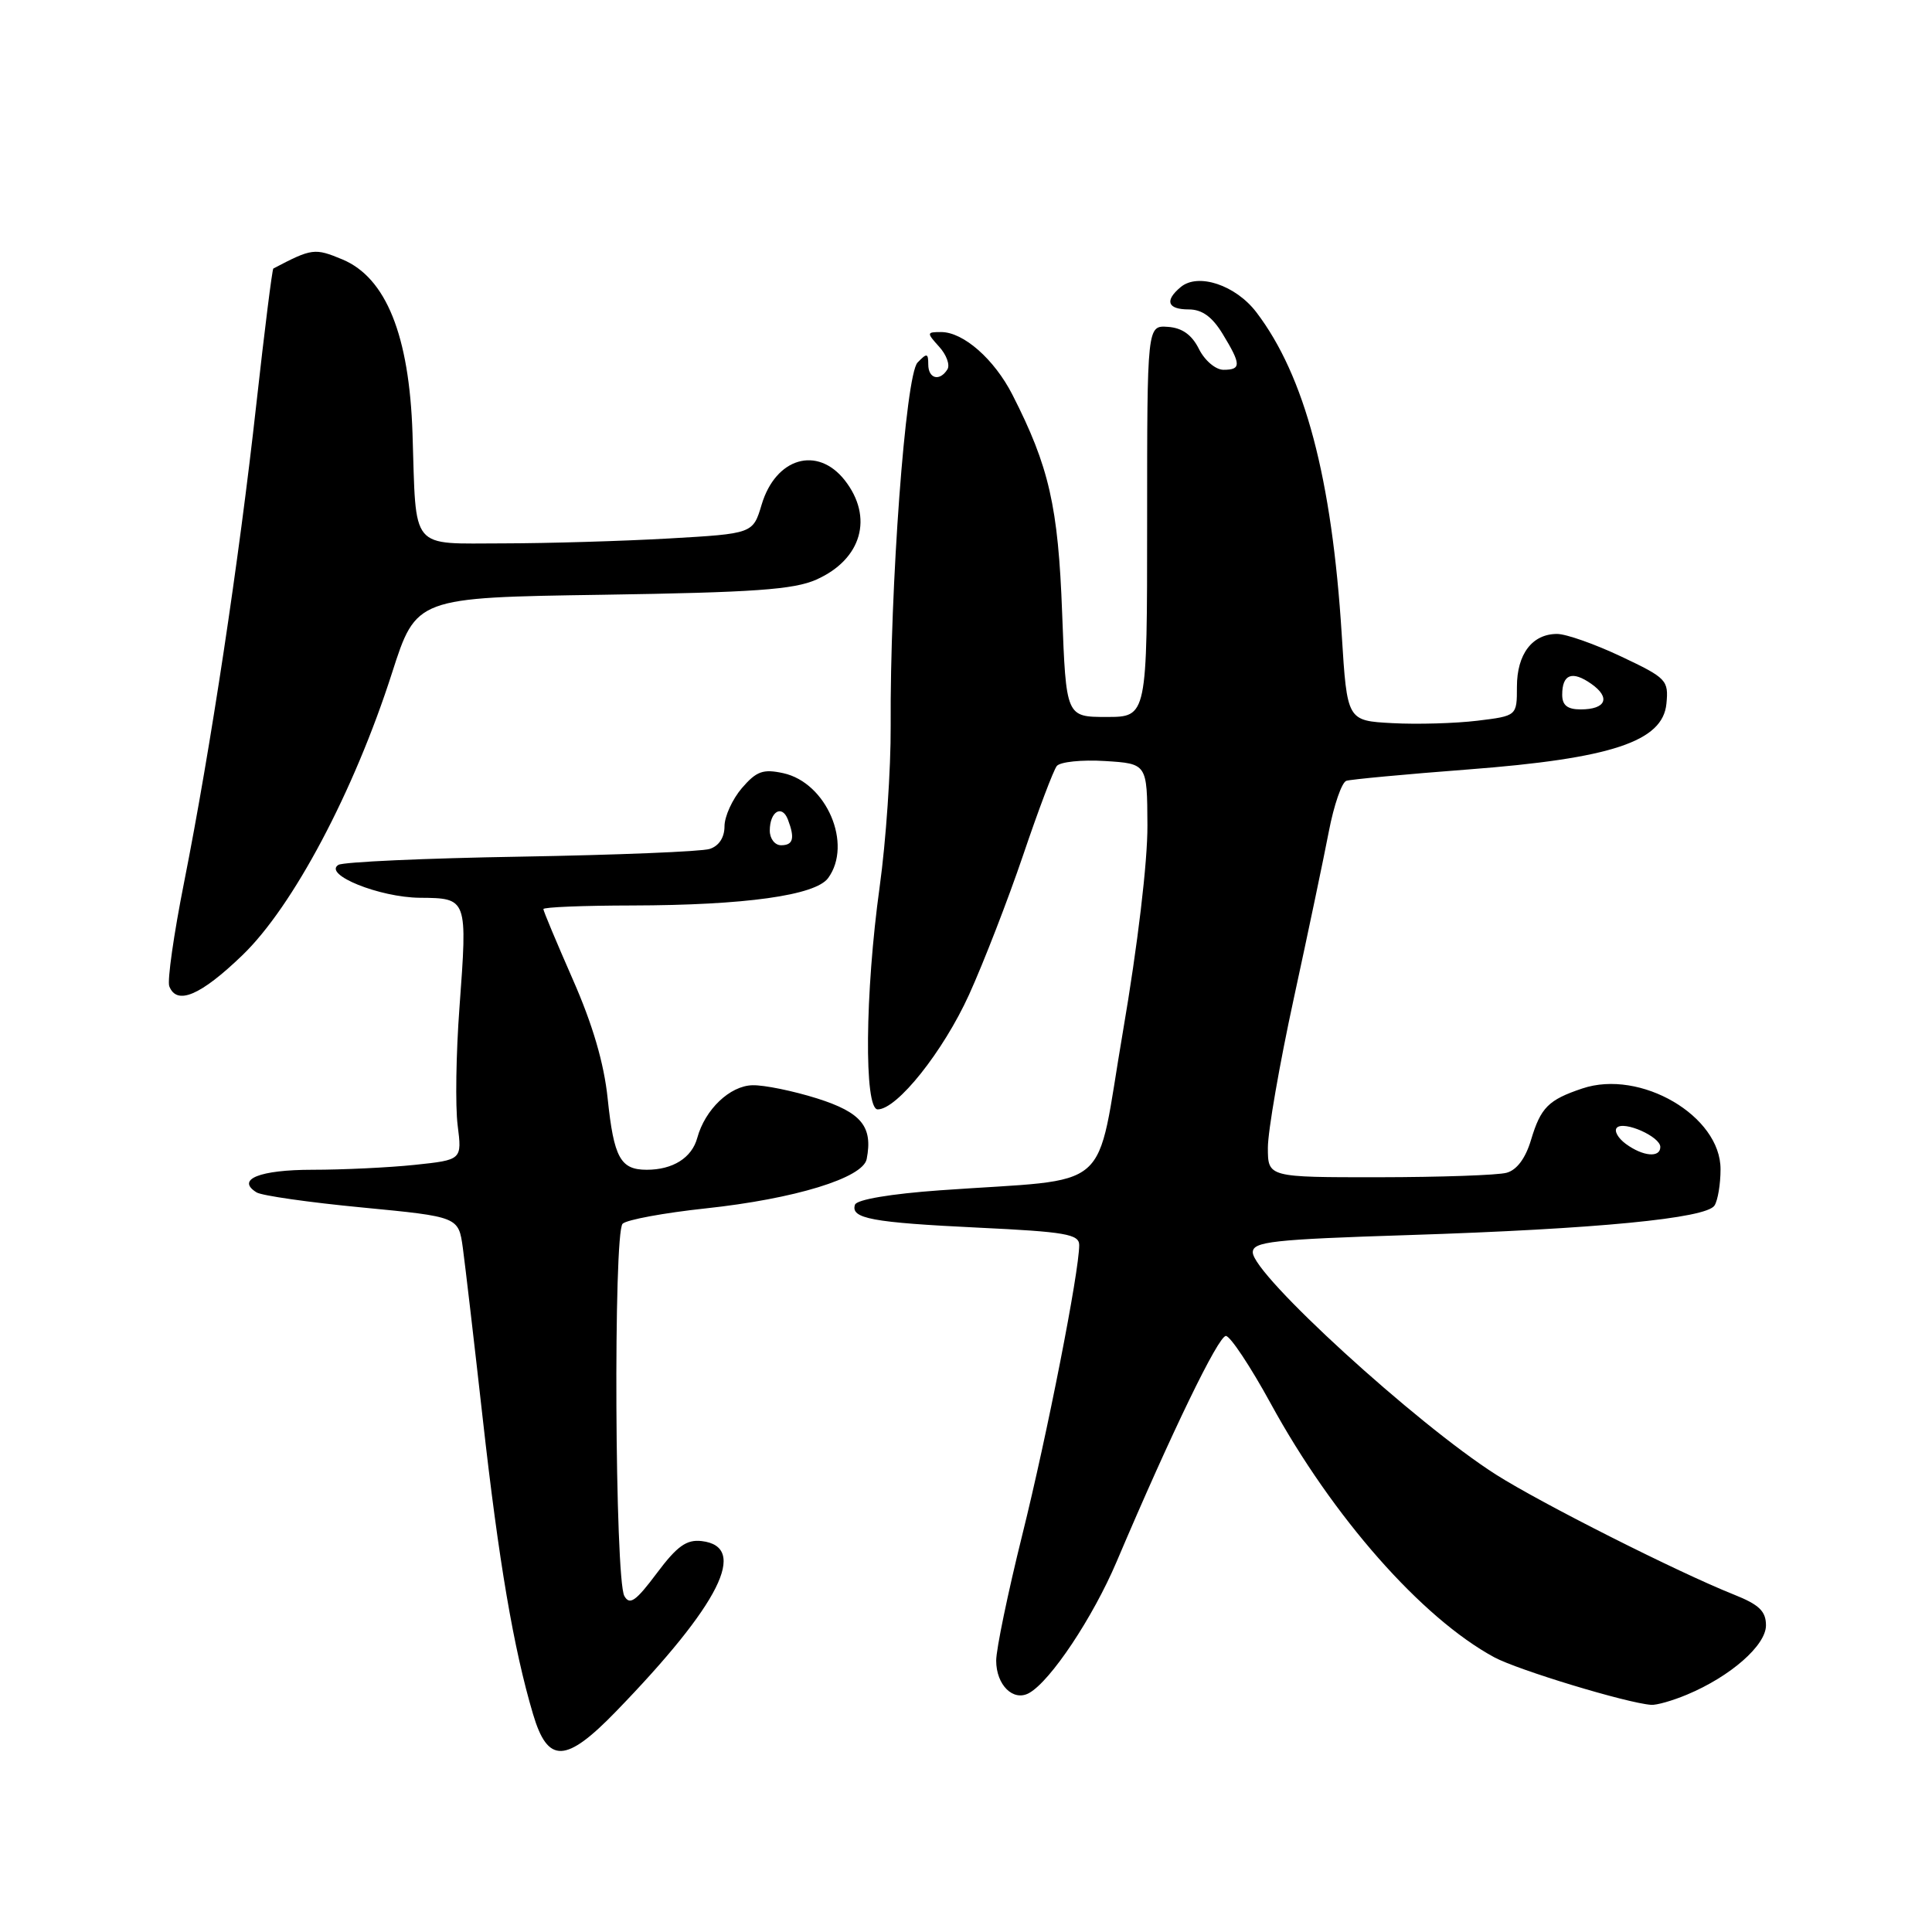 <?xml version="1.0" encoding="UTF-8" standalone="no"?>
<!DOCTYPE svg PUBLIC "-//W3C//DTD SVG 1.1//EN" "http://www.w3.org/Graphics/SVG/1.1/DTD/svg11.dtd" >
<svg xmlns="http://www.w3.org/2000/svg" xmlns:xlink="http://www.w3.org/1999/xlink" version="1.1" viewBox="0 0 256 256">
 <g >
 <path fill="currentColor"
d=" M 81.65 226.75 C 95.40 212.56 99.22 204.93 92.97 204.20 C 90.97 203.97 89.72 204.86 87.02 208.47 C 84.25 212.17 83.44 212.74 82.73 211.48 C 81.47 209.24 81.26 163.33 82.50 162.15 C 83.05 161.62 88.00 160.71 93.50 160.12 C 105.29 158.86 114.35 156.09 114.84 153.58 C 115.68 149.28 114.15 147.41 108.28 145.55 C 105.10 144.55 101.25 143.76 99.71 143.80 C 96.71 143.87 93.42 147.01 92.39 150.78 C 91.67 153.42 89.16 155.00 85.69 155.00 C 82.21 155.00 81.34 153.41 80.52 145.57 C 80.04 140.90 78.53 135.75 75.90 129.78 C 73.76 124.90 72.00 120.71 72.00 120.46 C 72.00 120.20 77.29 119.99 83.75 119.98 C 98.69 119.95 108.05 118.65 109.73 116.35 C 113.01 111.87 109.53 103.71 103.79 102.45 C 101.11 101.87 100.24 102.18 98.30 104.43 C 97.04 105.91 96.00 108.18 96.00 109.49 C 96.00 110.98 95.26 112.10 94.03 112.49 C 92.94 112.84 81.68 113.29 69.01 113.51 C 56.34 113.72 45.46 114.21 44.84 114.60 C 42.77 115.88 50.28 118.91 55.63 118.96 C 61.95 119.01 61.95 119.01 60.88 133.52 C 60.43 139.56 60.32 146.57 60.64 149.10 C 61.22 153.69 61.22 153.69 54.96 154.35 C 51.52 154.71 45.42 155.00 41.41 155.00 C 34.39 155.00 31.22 156.28 34.00 158.00 C 34.69 158.43 40.99 159.33 48.01 160.00 C 60.76 161.23 60.76 161.23 61.33 165.37 C 61.64 167.65 62.83 177.84 63.97 188.01 C 66.08 206.88 68.05 218.44 70.63 227.13 C 72.59 233.74 74.96 233.66 81.65 226.75 Z  M 223.53 224.55 C 229.30 222.14 234.00 218.02 234.00 215.37 C 234.00 213.49 233.09 212.62 229.75 211.29 C 222.34 208.34 204.19 199.18 198.24 195.40 C 187.66 188.67 166.00 168.88 166.00 165.94 C 166.00 164.52 168.58 164.23 186.75 163.65 C 211.56 162.85 226.10 161.44 227.18 159.74 C 227.62 159.06 227.98 156.90 227.98 154.95 C 228.02 147.87 217.36 141.64 209.66 144.23 C 205.16 145.74 204.16 146.75 202.87 151.04 C 202.14 153.49 200.98 155.04 199.62 155.40 C 198.45 155.72 190.86 155.98 182.75 155.99 C 168.00 156.00 168.00 156.00 168.00 152.07 C 168.00 149.91 169.54 141.02 171.43 132.32 C 173.32 123.62 175.41 113.65 176.08 110.16 C 176.75 106.68 177.79 103.66 178.40 103.46 C 179.00 103.27 186.25 102.59 194.50 101.96 C 213.53 100.51 220.33 98.25 220.81 93.24 C 221.11 90.13 220.84 89.84 214.81 86.99 C 211.34 85.35 207.52 84.00 206.32 84.00 C 203.03 84.00 201.00 86.67 201.00 91.00 C 201.00 94.86 201.00 94.86 195.75 95.50 C 192.86 95.85 187.80 96.00 184.50 95.82 C 178.50 95.50 178.50 95.50 177.79 84.14 C 176.49 63.36 172.90 49.81 166.47 41.37 C 163.73 37.78 158.76 36.12 156.46 38.03 C 154.28 39.84 154.69 41.00 157.51 41.00 C 159.28 41.00 160.62 41.97 162.01 44.25 C 164.47 48.29 164.49 49.00 162.12 49.00 C 161.08 49.00 159.64 47.78 158.87 46.25 C 157.93 44.36 156.64 43.44 154.75 43.31 C 152.00 43.12 152.00 43.12 152.00 69.06 C 152.00 95.00 152.00 95.00 146.63 95.00 C 141.26 95.00 141.26 95.00 140.74 81.25 C 140.22 67.10 139.01 61.83 134.15 52.30 C 131.75 47.60 127.66 44.00 124.71 44.00 C 122.78 44.00 122.76 44.08 124.44 45.94 C 125.41 47.00 125.90 48.35 125.54 48.94 C 124.52 50.58 123.00 50.19 123.00 48.29 C 123.00 46.78 122.82 46.75 121.58 48.04 C 119.99 49.67 117.91 77.87 118.02 96.20 C 118.05 101.86 117.40 111.45 116.56 117.50 C 114.61 131.58 114.48 147.00 116.30 147.00 C 118.87 147.00 124.97 139.34 128.40 131.81 C 130.32 127.58 133.55 119.26 135.57 113.31 C 137.58 107.37 139.59 102.05 140.03 101.50 C 140.47 100.95 143.34 100.65 146.41 100.84 C 152.00 101.19 152.00 101.19 152.04 109.34 C 152.07 114.20 150.75 125.26 148.79 136.71 C 145.05 158.55 147.93 156.05 124.58 157.72 C 118.01 158.19 113.51 158.95 113.29 159.63 C 112.68 161.46 115.52 161.99 129.62 162.67 C 141.20 163.22 143.00 163.54 143.00 164.98 C 143.00 168.51 138.76 190.11 135.45 203.41 C 133.55 211.06 132.00 218.54 132.00 220.04 C 132.00 223.28 134.27 225.51 136.37 224.33 C 139.22 222.73 144.81 214.33 147.95 206.95 C 155.23 189.82 161.44 177.00 162.44 177.02 C 163.02 177.04 165.69 181.06 168.37 185.96 C 176.58 201.00 188.39 214.40 198.00 219.60 C 201.14 221.29 215.53 225.66 218.78 225.90 C 219.49 225.96 221.62 225.35 223.53 224.55 Z  M 32.12 126.57 C 38.82 120.12 46.90 104.89 51.94 89.18 C 55.15 79.18 55.15 79.18 79.83 78.81 C 99.90 78.50 105.18 78.13 108.17 76.80 C 114.19 74.12 115.78 68.54 111.93 63.63 C 108.30 59.03 102.78 60.65 100.92 66.87 C 99.77 70.71 99.77 70.71 88.64 71.35 C 82.51 71.70 72.67 71.99 66.77 72.00 C 54.19 72.00 55.17 73.18 54.66 57.44 C 54.23 44.43 51.15 36.80 45.38 34.38 C 41.70 32.85 41.35 32.89 36.22 35.58 C 36.07 35.66 35.05 43.77 33.96 53.60 C 31.67 74.29 27.91 99.16 24.39 116.93 C 23.03 123.76 22.15 129.95 22.43 130.68 C 23.42 133.25 26.57 131.92 32.12 126.57 Z  M 102.00 110.06 C 102.00 107.54 103.61 106.55 104.40 108.59 C 105.35 111.08 105.11 112.00 103.50 112.00 C 102.67 112.00 102.00 111.13 102.00 110.06 Z  M 215.44 151.58 C 214.38 150.80 213.84 149.83 214.25 149.42 C 215.19 148.48 220.00 150.61 220.00 151.98 C 220.00 153.44 217.71 153.24 215.44 151.58 Z  M 207.00 92.06 C 207.00 89.33 208.32 88.83 210.85 90.61 C 213.46 92.44 212.81 94.00 209.44 94.00 C 207.69 94.00 207.00 93.45 207.00 92.06 Z "/>
</g>
</svg>
